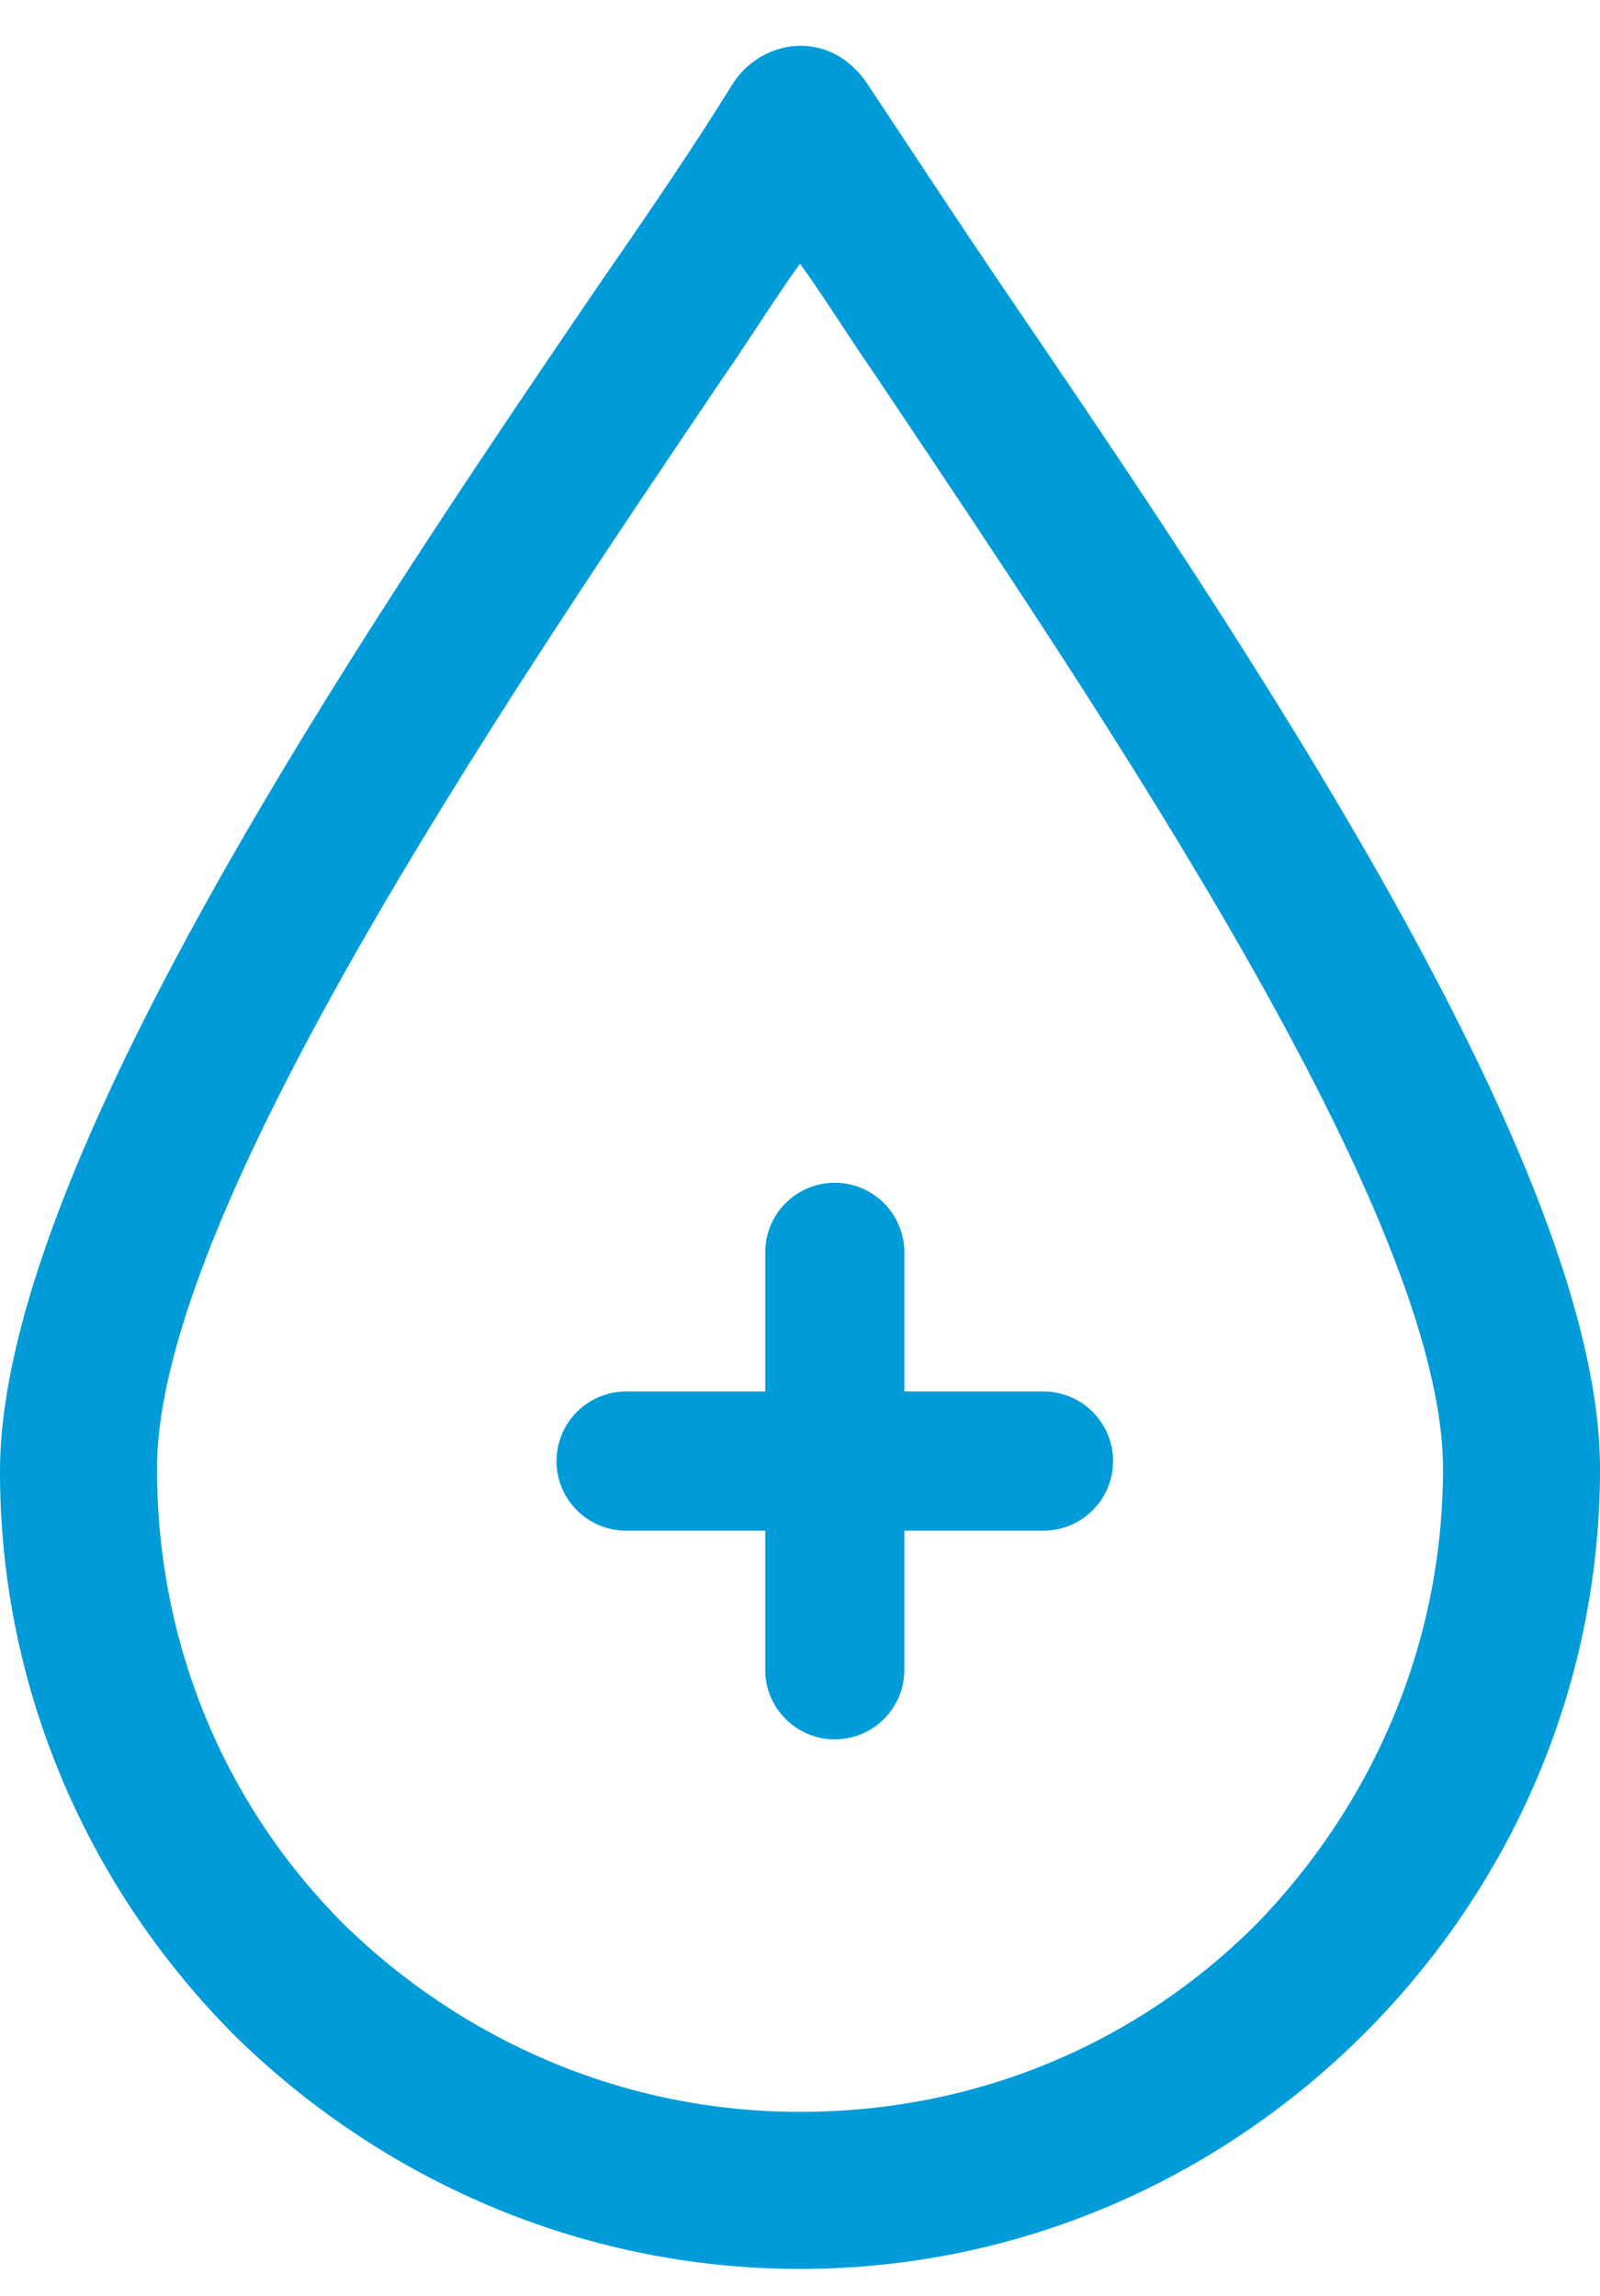 <svg width="23" height="33" viewBox="0 0 23 33" fill="none" xmlns="http://www.w3.org/2000/svg">
<path d="M14.451 4.181C13.713 3.096 13.062 2.098 12.455 1.186C12.368 1.056 12.238 0.926 12.107 0.839C11.587 0.492 10.893 0.665 10.545 1.186C9.981 2.098 9.33 3.052 8.549 4.181C5.121 9.216 0 16.812 0 21.152C0 24.321 1.302 27.185 3.385 29.269C5.468 31.309 8.332 32.611 11.5 32.611C14.668 32.611 17.532 31.309 19.615 29.225C21.698 27.142 23 24.277 23 21.109C23 16.768 17.879 9.216 14.451 4.181ZM18.053 27.663C16.36 29.355 14.06 30.354 11.5 30.354C8.94 30.354 6.64 29.312 4.947 27.663C3.255 25.97 2.257 23.669 2.257 21.109C2.257 17.463 7.16 10.214 10.415 5.396C10.806 4.832 11.153 4.268 11.5 3.79C11.847 4.268 12.194 4.832 12.585 5.396C15.84 10.258 20.743 17.463 20.743 21.109C20.743 23.669 19.702 25.97 18.053 27.663Z" fill="#009CD9"/>
<path d="M11 18C11 17.448 11.448 17 12 17C12.552 17 13 17.448 13 18V24C13 24.552 12.552 25 12 25C11.448 25 11 24.552 11 24V18Z" fill="#009CD9"/>
<path d="M9 22C8.448 22 8 21.552 8 21C8 20.448 8.448 20 9 20L15 20C15.552 20 16 20.448 16 21C16 21.552 15.552 22 15 22L9 22Z" fill="#009CD9"/>
</svg>
